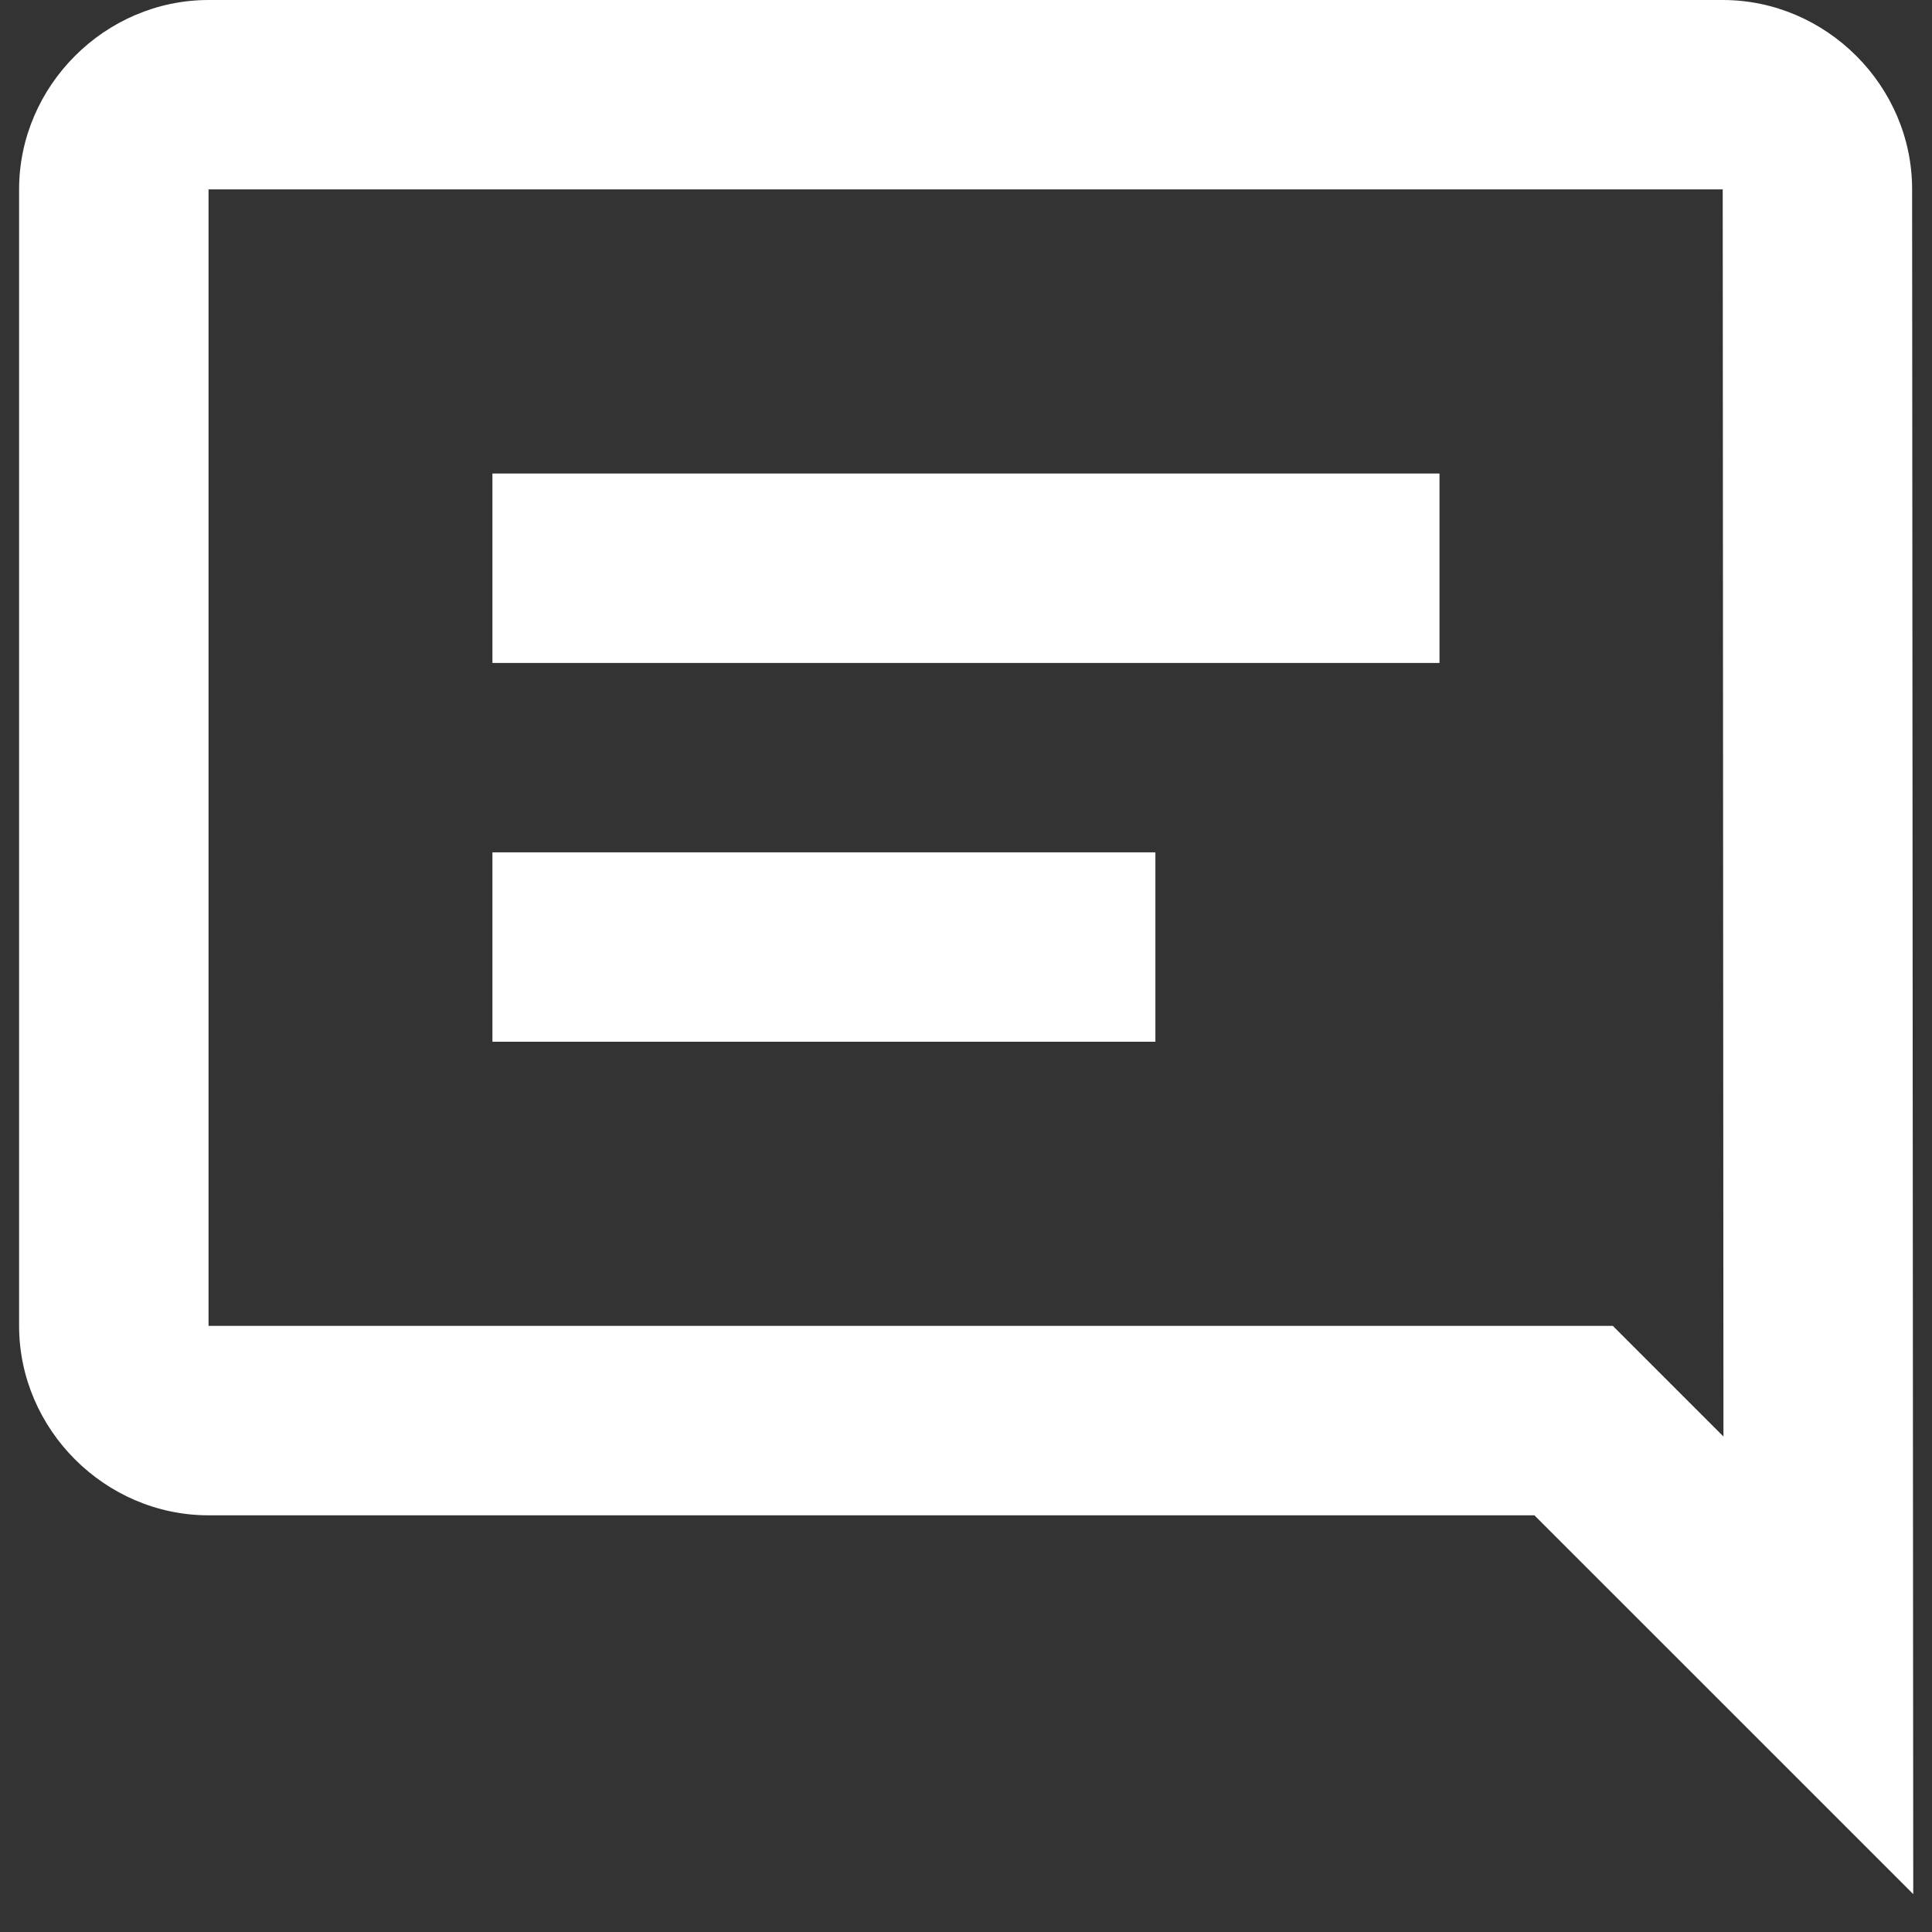 <svg width="34" height="34" viewBox="0 0 34 34" fill="none" xmlns="http://www.w3.org/2000/svg">
<rect x="0" y="0" width="34" height="34" fill="#333333" stroke="none"/>
<path d="M3.67 0C1.848 0 0.336 1.512 0.336 3.333V23.333C0.336 25.155 1.848 26.667 3.67 26.667H27.003L33.67 33.333L33.65 3.33C33.65 1.508 32.137 0 30.317 0H3.67ZM3.67 3.333H30.317L30.33 25.28L28.383 23.333H3.67V3.333ZM8.666 8.333V11.667H25.333V8.333H8.666ZM8.666 15V18.333H20.333V15H8.666Z" fill="white"/>
</svg>
